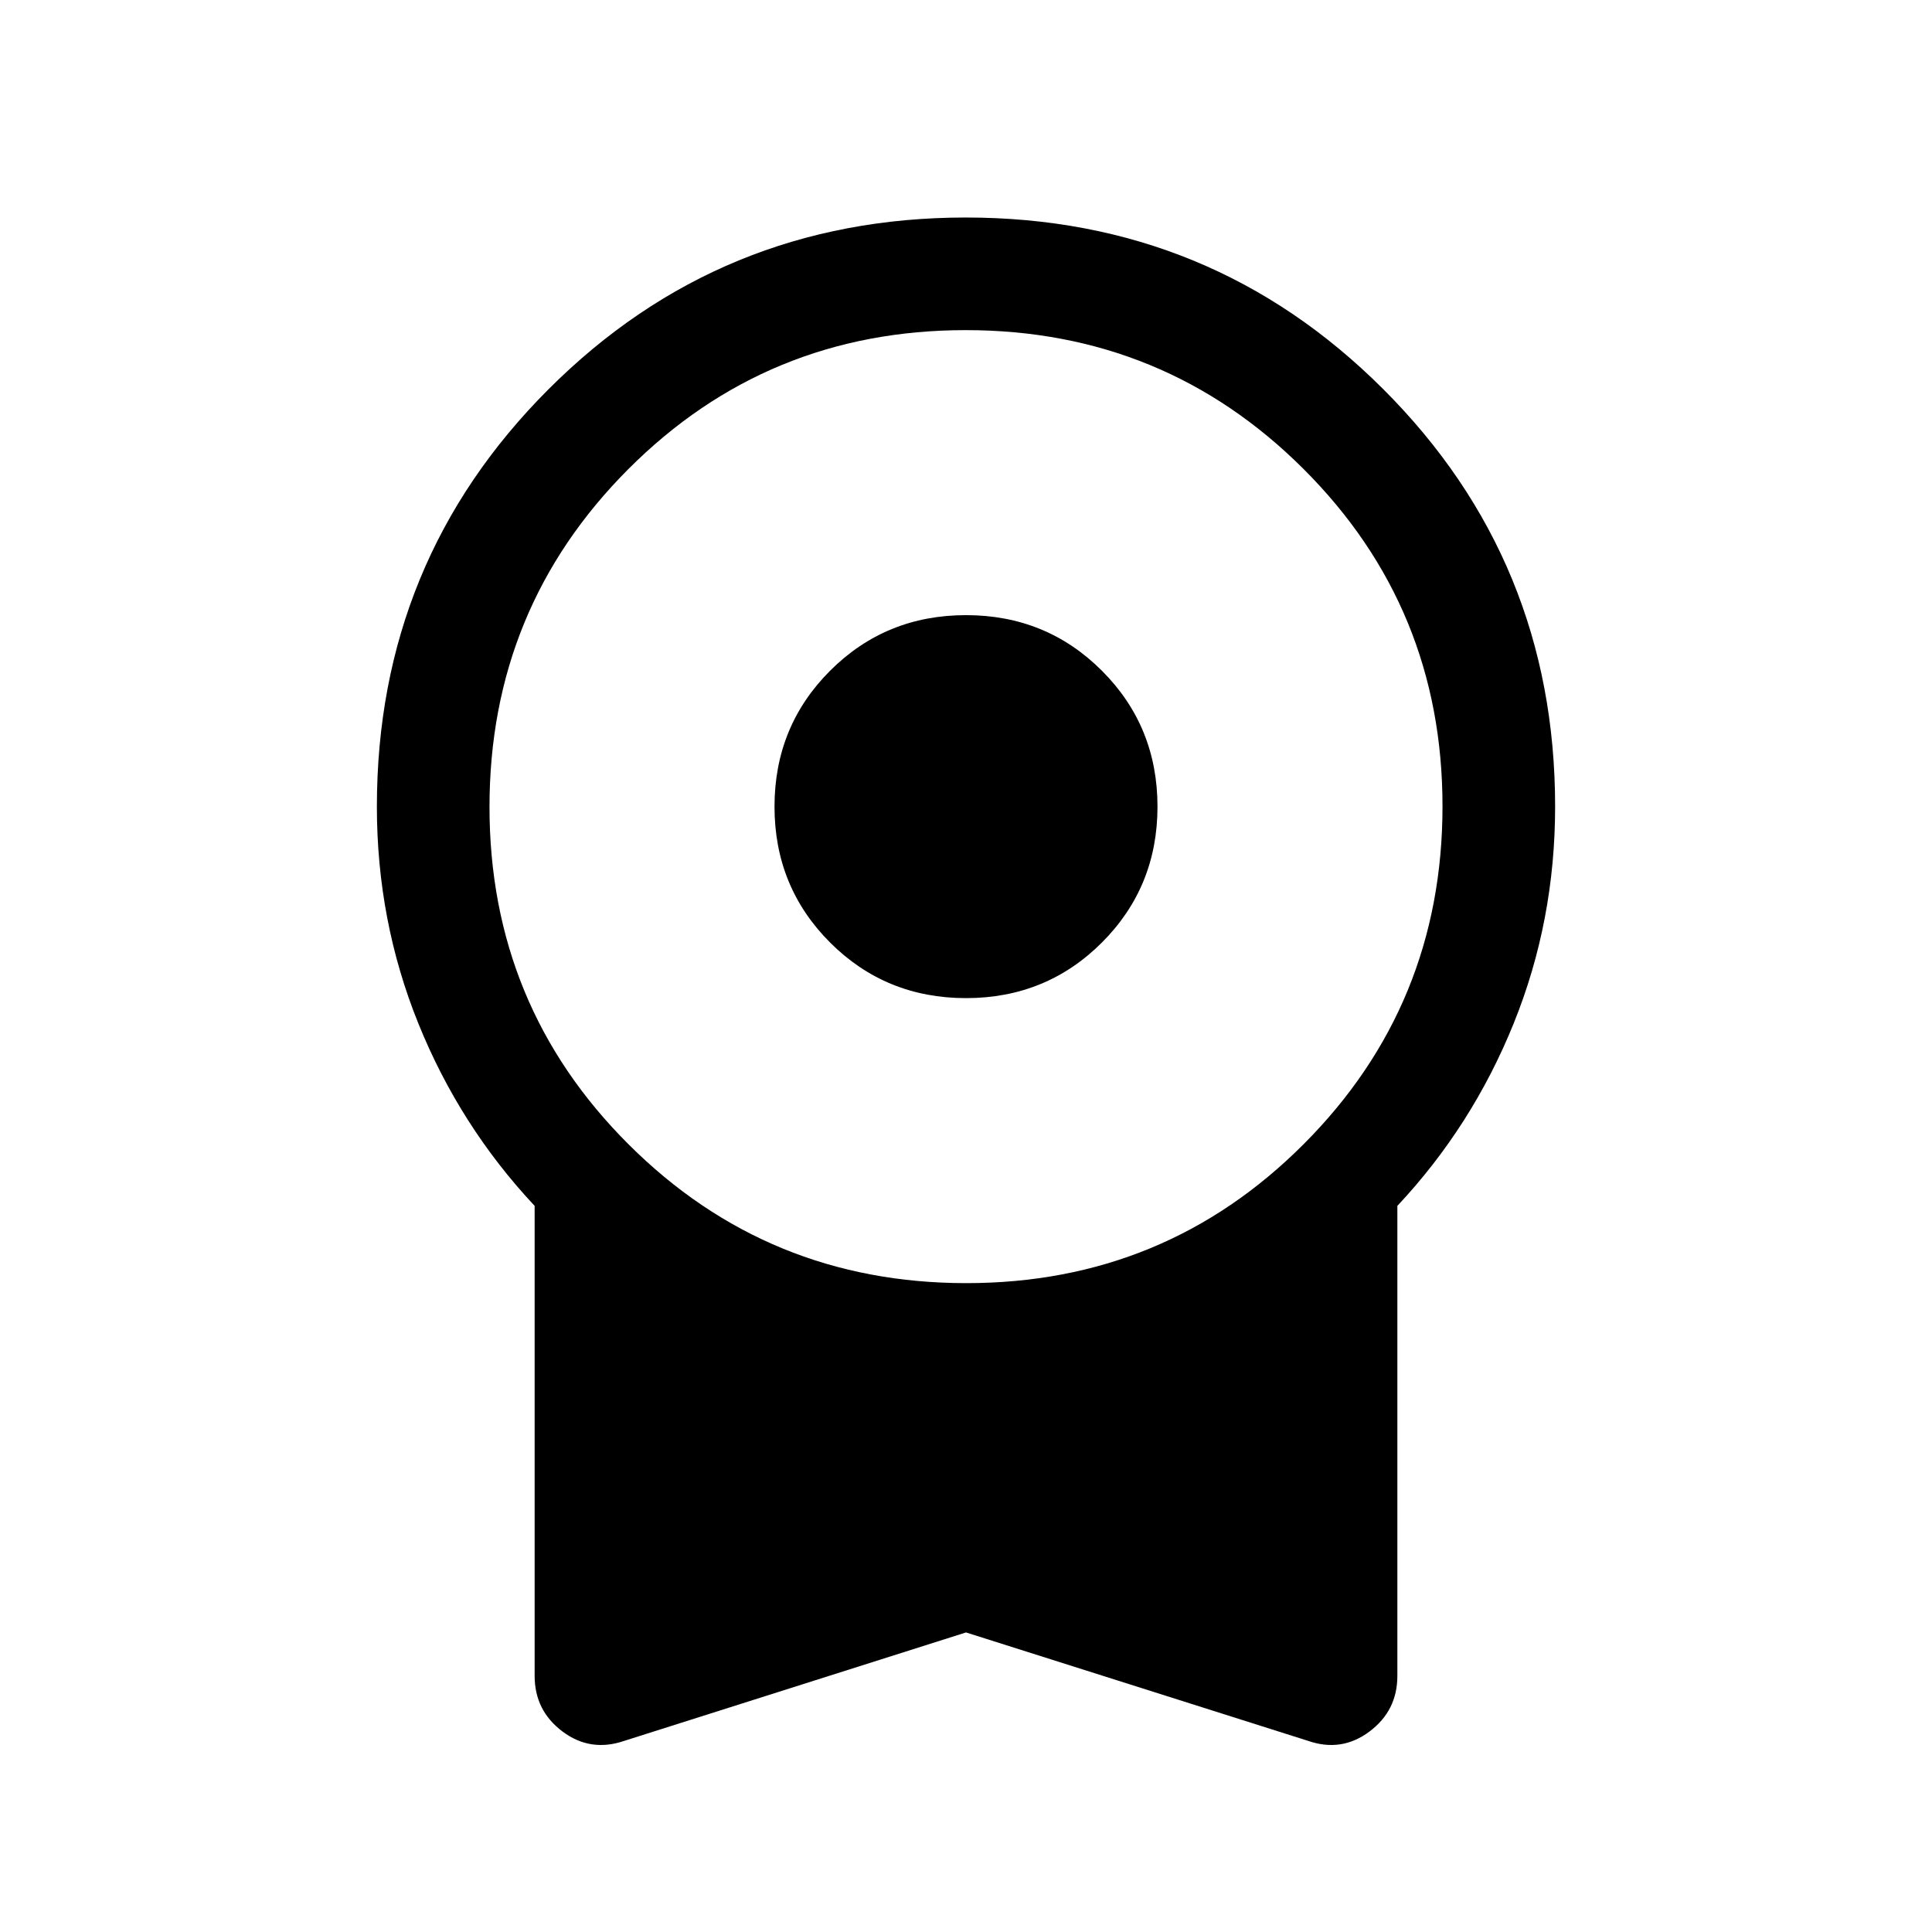 <svg xmlns="http://www.w3.org/2000/svg" height="24" viewBox="0 -960 960 960" width="24"><path d="M480-464.04q-39.9 0-67.53-27.62-27.62-27.63-27.62-67.53 0-39.91 27.62-67.53 27.63-27.62 67.53-27.62 39.9 0 67.53 27.62 27.62 27.62 27.62 67.53 0 39.9-27.62 67.53-27.63 27.62-67.53 27.62Zm0 315.19L310.15-94.96q-16.76 5.73-30.63-4.65-13.86-10.37-13.86-27.66v-233.54q-37.2-39.69-57.79-90.65-20.6-50.97-20.6-107.73 0-122.09 85.3-207.41 85.31-85.32 207.37-85.32t207.42 85.32q85.37 85.32 85.37 207.37 0 56.84-20.6 107.78-20.59 50.95-57.79 90.64v233.54q0 17.29-13.86 27.66-13.87 10.38-30.44 4.65L480-148.85Zm.16-173.57q98.72 0 167.67-69.11 68.94-69.1 68.94-167.83 0-98.72-69.11-167.66-69.1-68.94-167.82-68.94t-167.67 69.1q-68.94 69.11-68.94 167.83 0 98.72 69.11 167.66 69.1 68.95 167.82 68.95Z"/></svg>